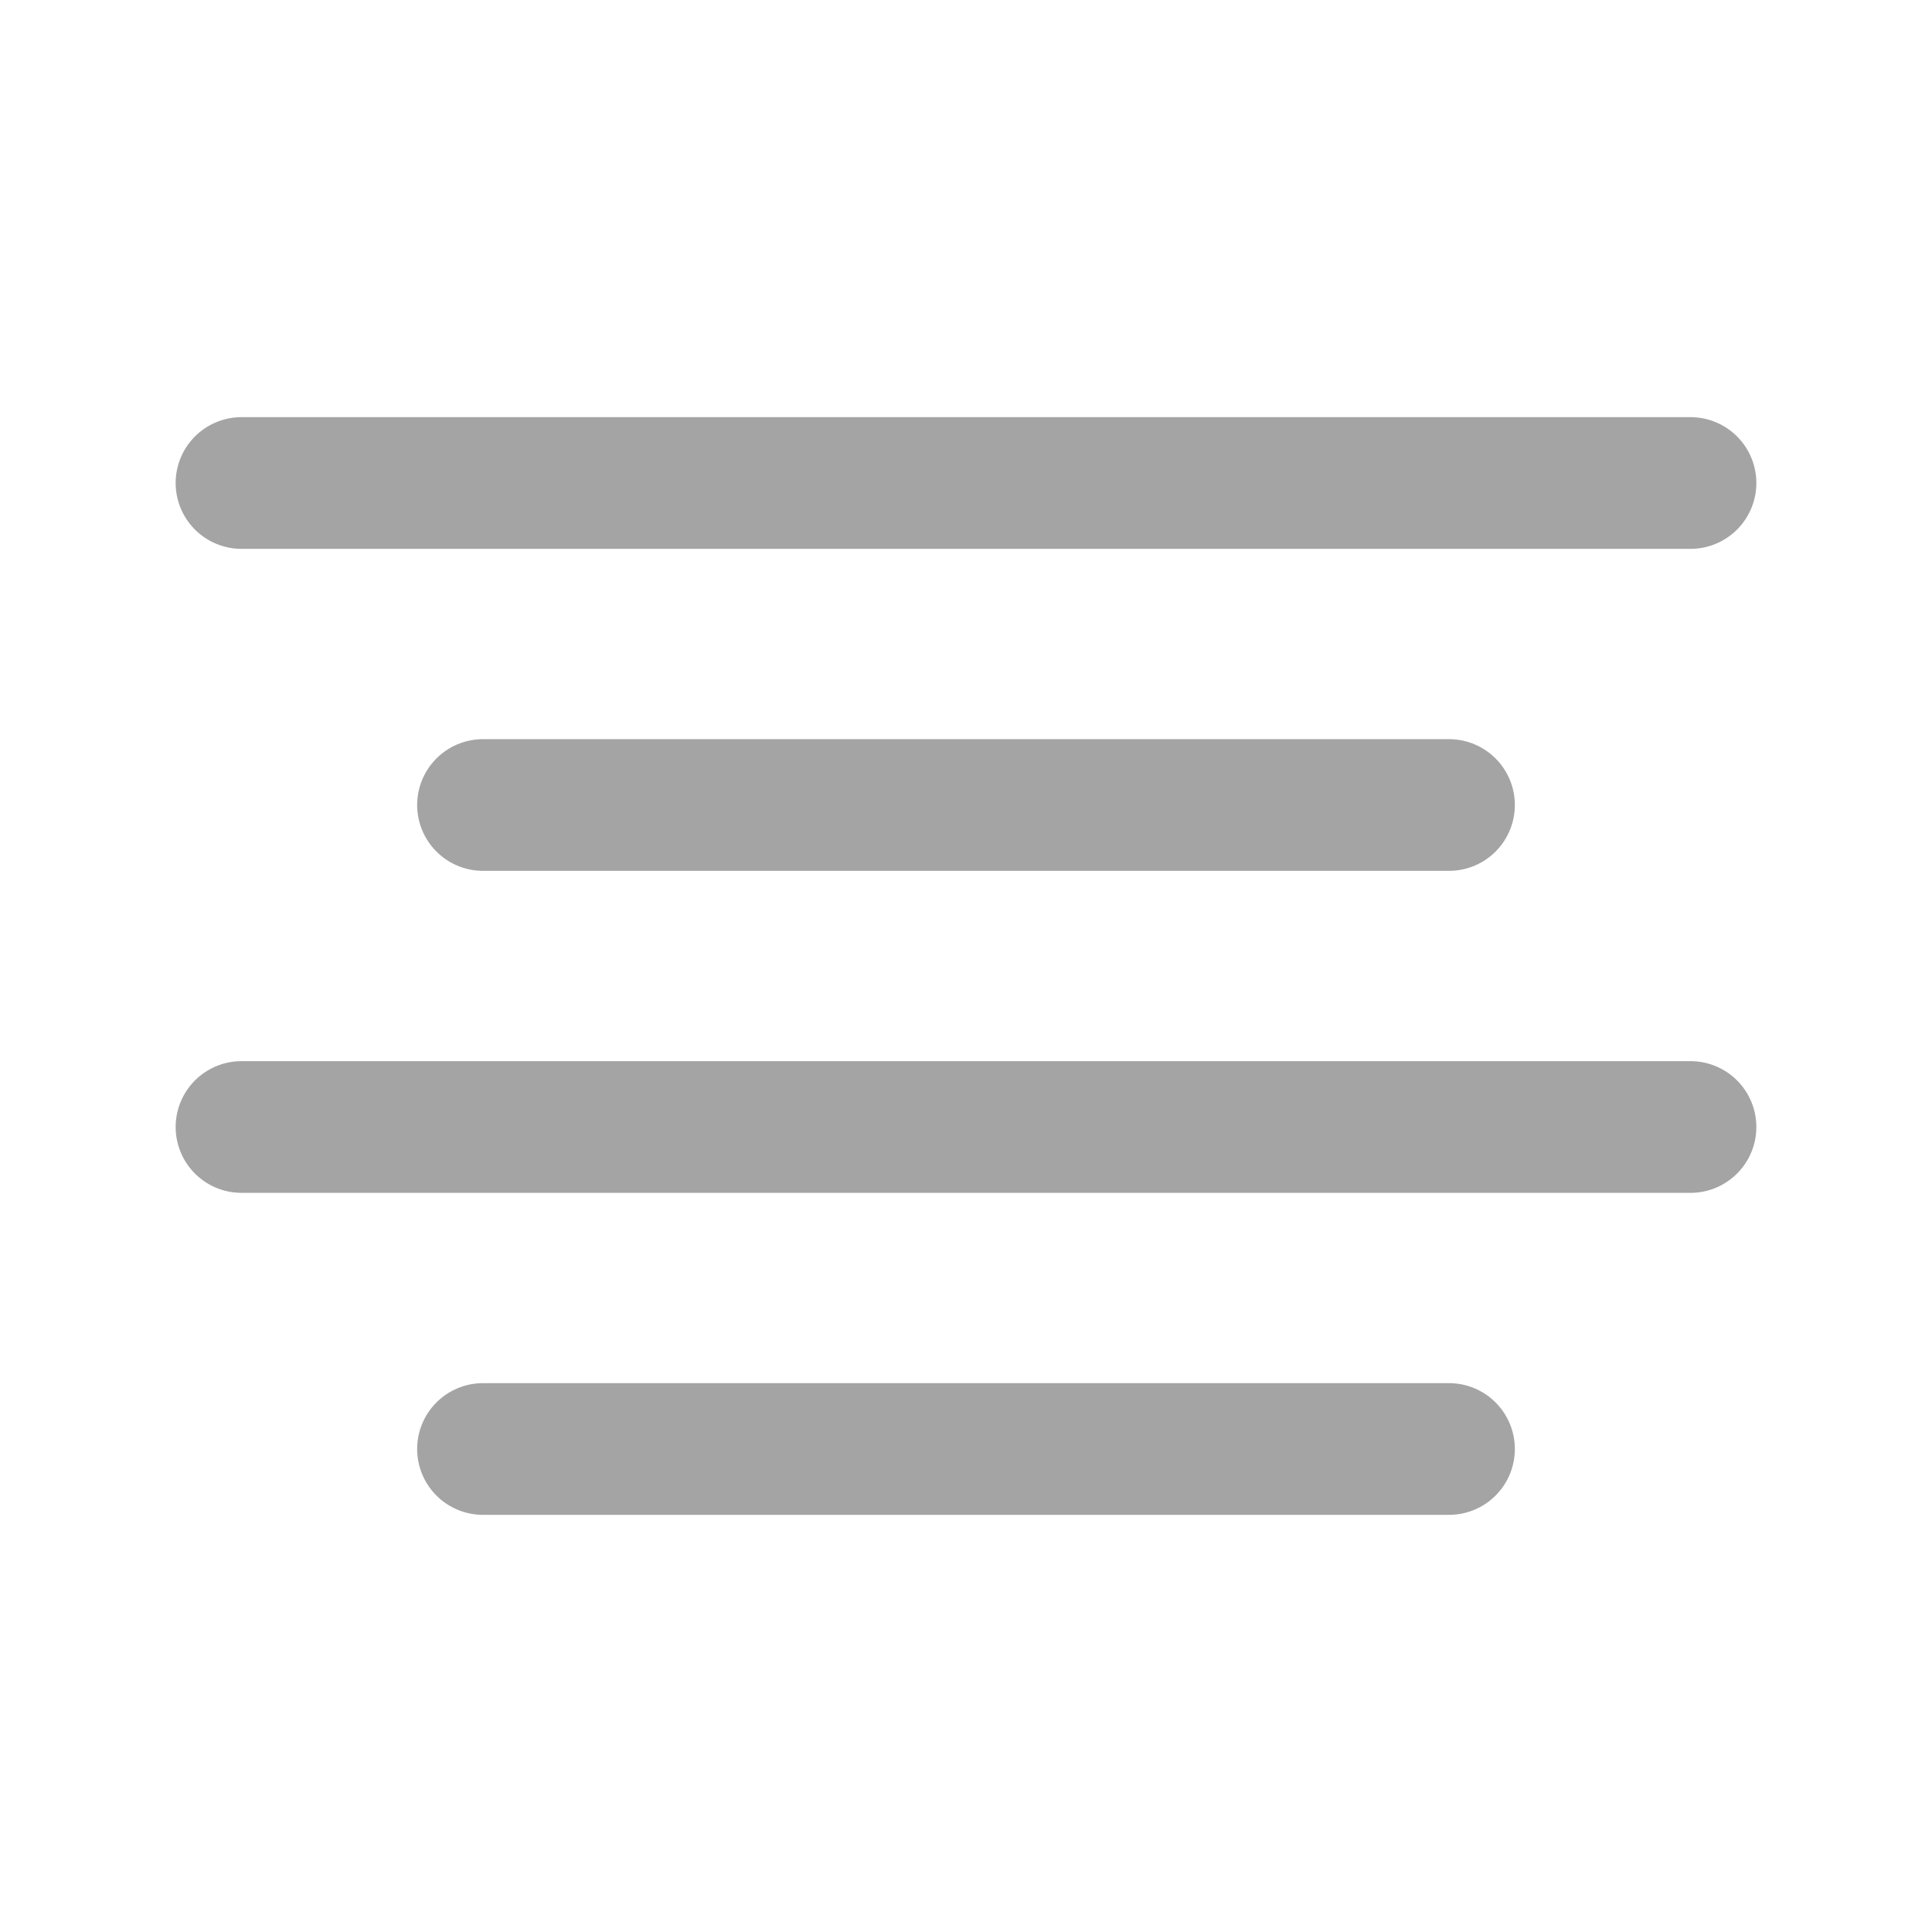 <svg width="18" height="18" viewBox="0 0 18 18" fill="none" xmlns="http://www.w3.org/2000/svg">
<path d="M13.5 7.5H4.5" stroke="#A4A4A4" stroke-width="1.227" stroke-linecap="round" stroke-linejoin="round"/>
<path d="M15.75 4.5H2.25" stroke="#A4A4A4" stroke-width="1.227" stroke-linecap="round" stroke-linejoin="round"/>
<path d="M15.75 10.5H2.25" stroke="#A4A4A4" stroke-width="1.227" stroke-linecap="round" stroke-linejoin="round"/>
<path d="M13.5 13.5H4.5" stroke="#A4A4A4" stroke-width="1.227" stroke-linecap="round" stroke-linejoin="round"/>
</svg>
